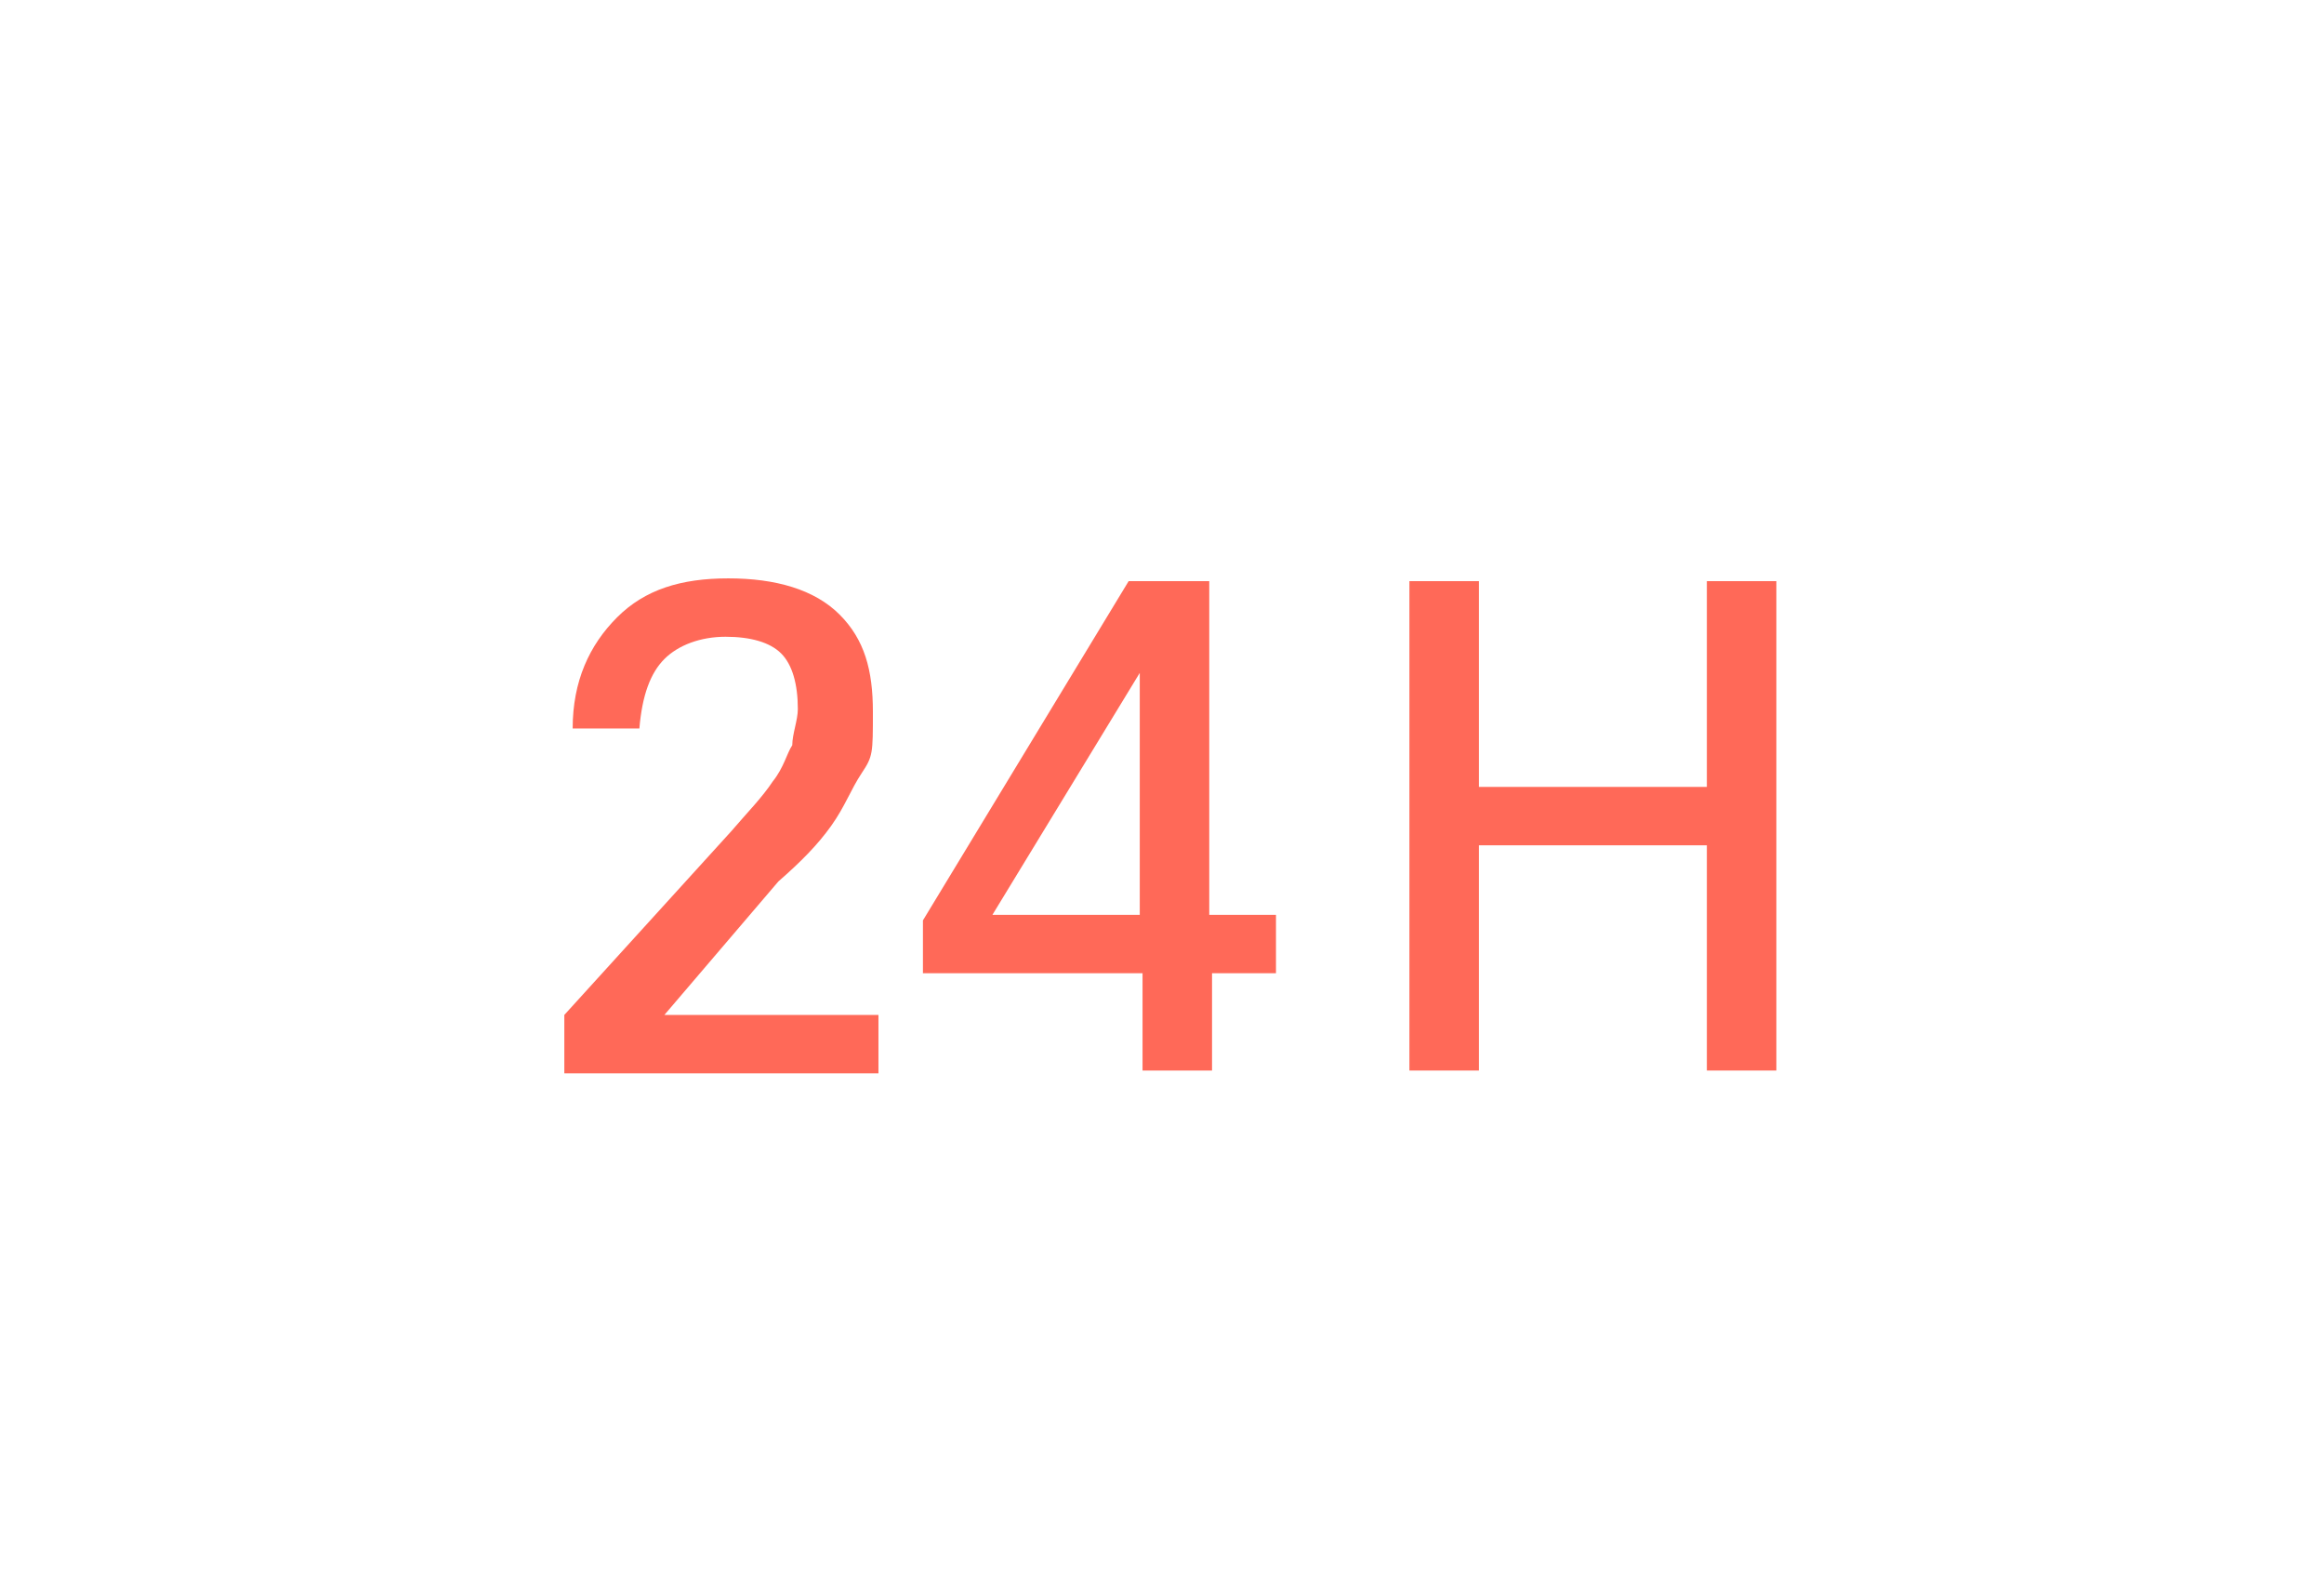 <?xml version="1.0" encoding="UTF-8"?>
<svg id="Layer_1" xmlns="http://www.w3.org/2000/svg" version="1.1" viewBox="0 0 83.6 56.7">
  <!-- Generator: Adobe Illustrator 29.0.0, SVG Export Plug-In . SVG Version: 2.1.0 Build 186)  -->
  <defs>
    <style>
      .st0 {
        fill: #ff6958;
      }
    </style>
  </defs>
  <g>
    <path class="st0" d="M43.6,35v3.5h-2.5v-3.5h-7.9v-1.9l7.4-12.2h2.9v12h2.4v2.1h-2.4ZM41,32.9v-8.7l-5.3,8.7h5.3Z"/>
    <path class="st0" d="M61.4,30.4h-8.2v8.1h-2.5v-17.6h2.5v7.4h8.2v-7.4h2.5v17.6h-2.5v-8.1Z"/>
    <path class="st0" d="M20.3,38.4v-1.9l6-6.6c.6-.7,1.1-1.2,1.5-1.8.4-.5.5-1,.7-1.3,0-.4.2-.9.2-1.3,0-.9-.2-1.6-.6-2s-1.1-.6-2-.6-1.7.3-2.2.8-.8,1.3-.9,2.5h-2.4c0-1.7.6-3,1.6-4s2.3-1.4,4-1.4,3.1.4,4,1.3,1.2,2,1.2,3.5,0,1.6-.4,2.2-.6,1.2-1.1,1.9-1.1,1.3-1.9,2l-4.1,4.8h7.7v2.1h-11.3Z"/>
  </g>
  <path d="M67.8,15.4"/>
  <path d="M67.8,15.4"/>
</svg>